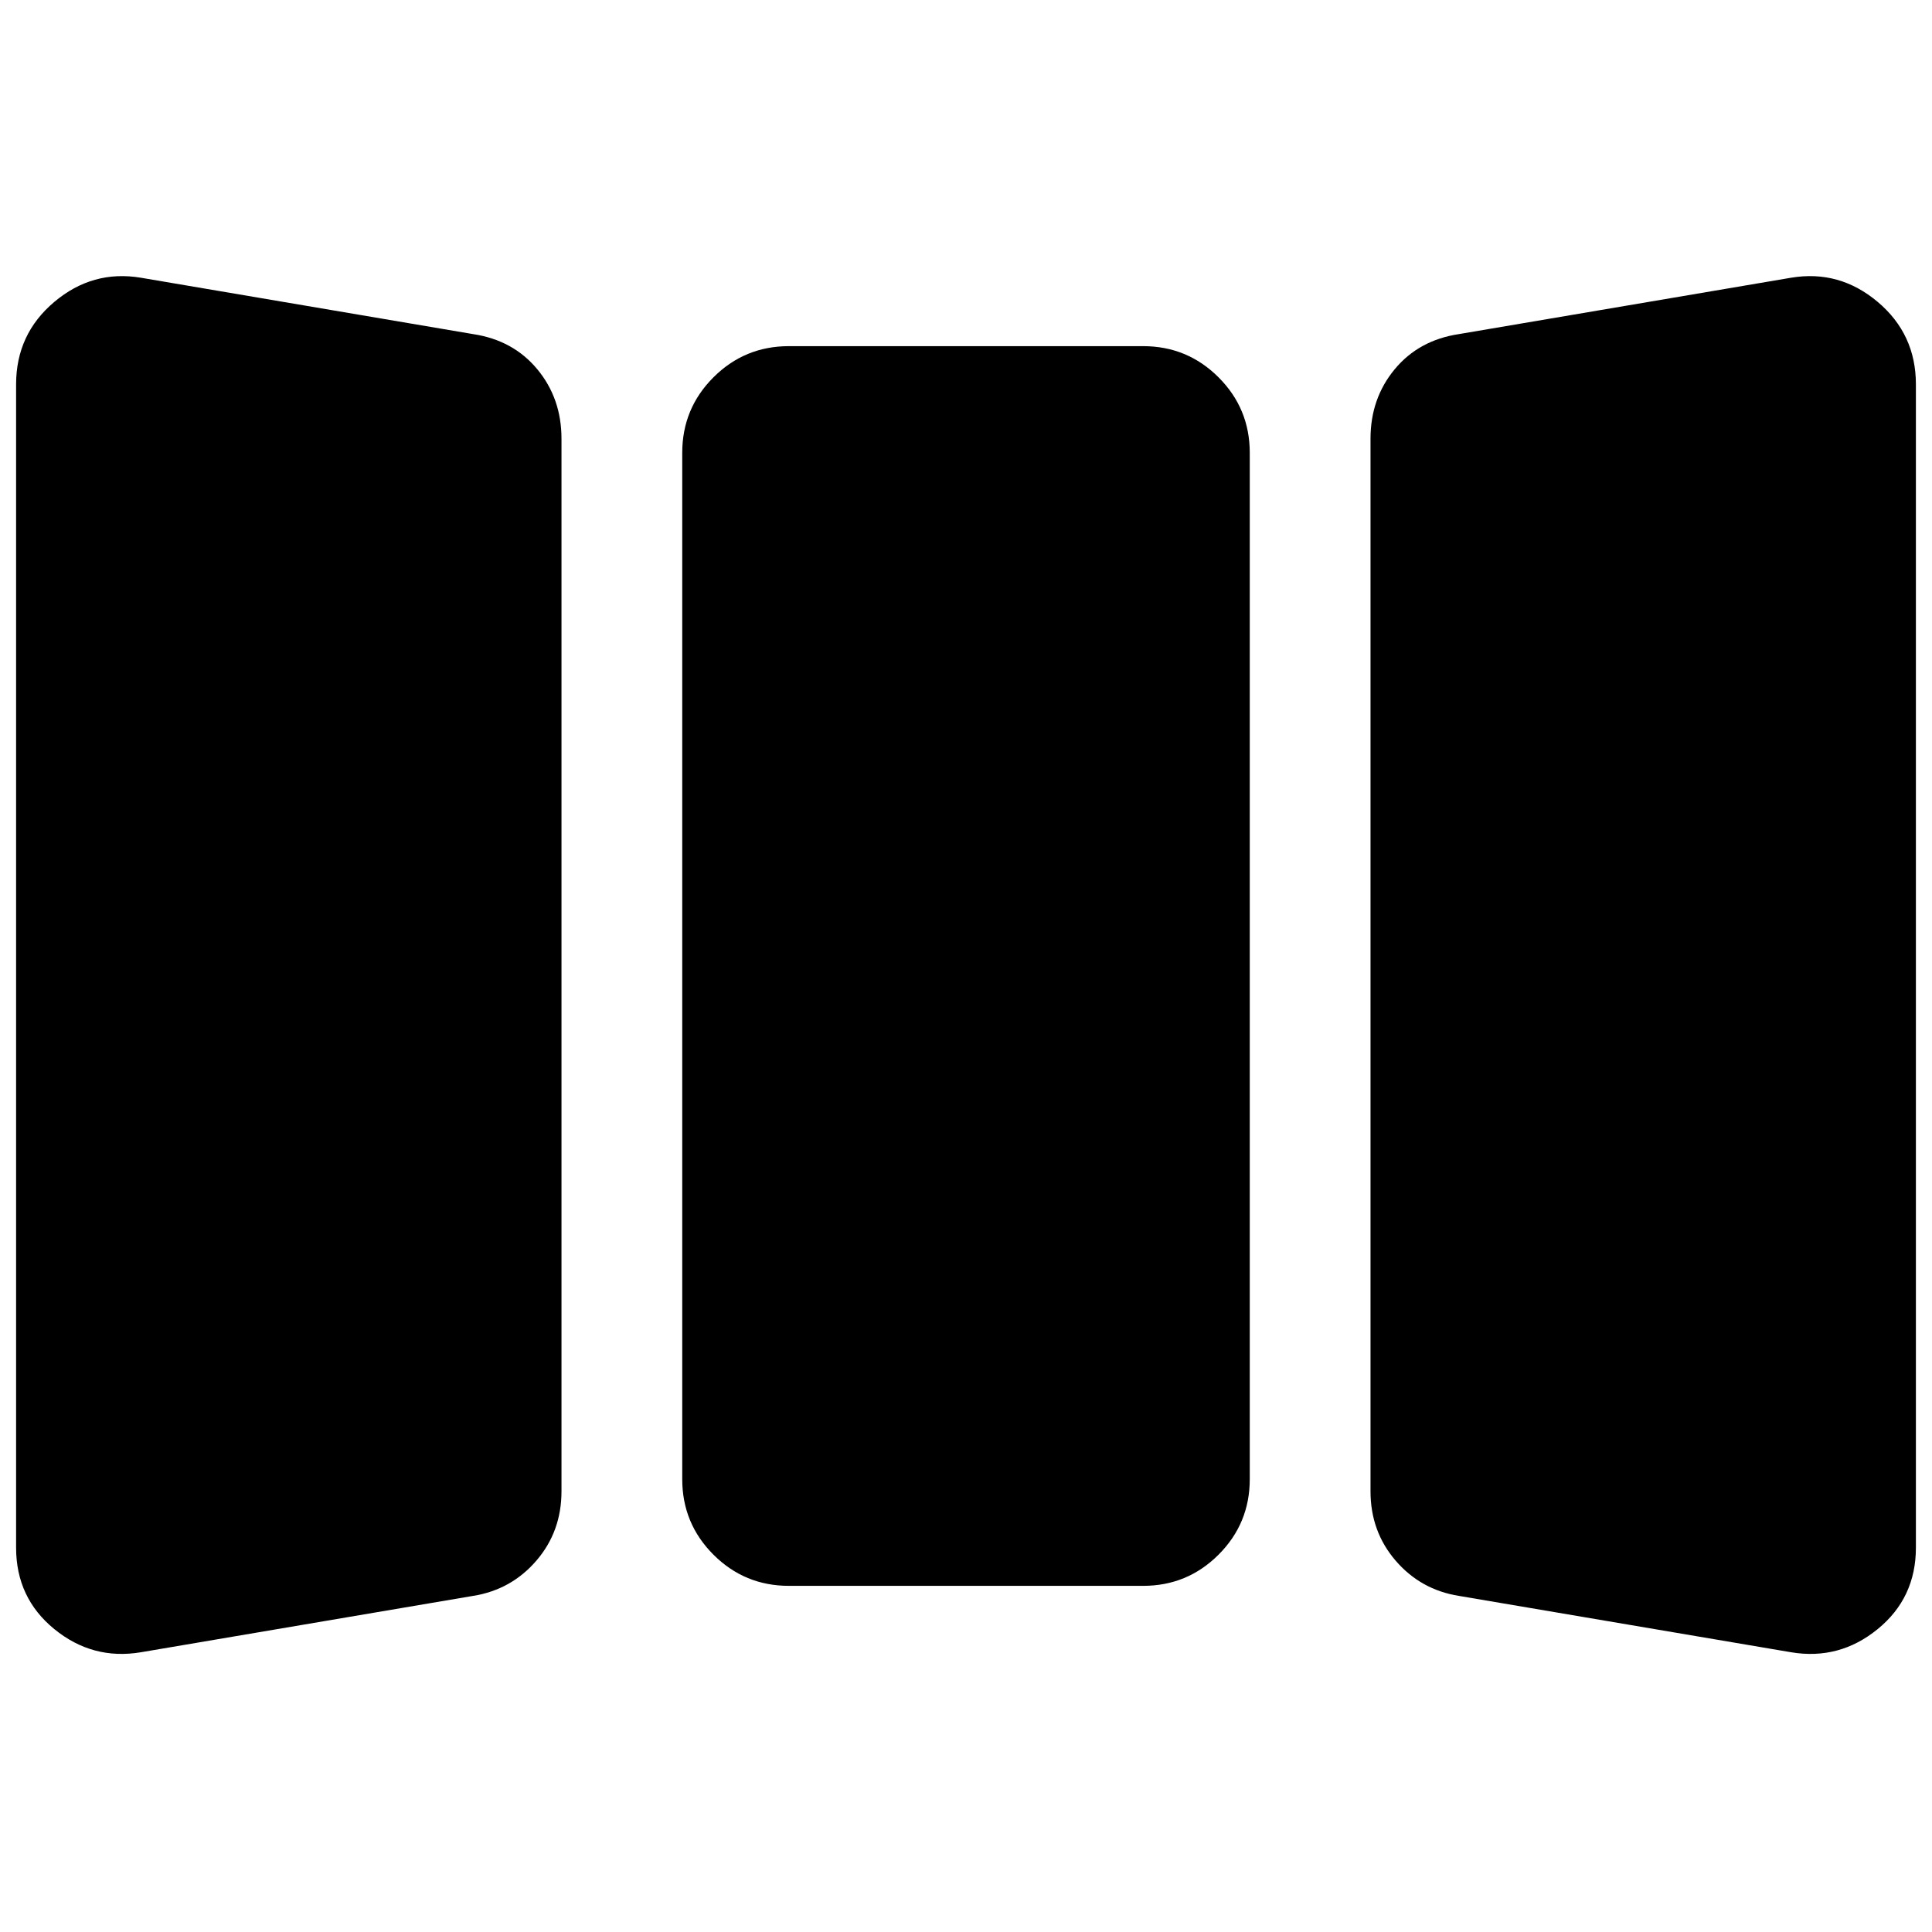 <svg xmlns="http://www.w3.org/2000/svg" height="24" viewBox="0 -960 960 960" width="24"><path d="M70-139q-24 4-43-11.5T8-191v-578q0-25 19-41t43-12l165 28q20 3 32 17.5t12 34.5v523q0 20-12.5 34.5T235-167L70-139Zm322-33q-22 0-37.5-15.5T339-225v-510q0-22 15.5-37.5T392-788h176q22 0 37.5 15.5T621-735v510q0 22-15.5 37.5T568-172H392Zm333 5q-19-3-31.5-17.5T681-219v-523q0-20 12-34.5t32-17.5l165-28q24-4 43 12t19 41v578q0 25-19 40.5T890-139l-165-28Z"/></svg>